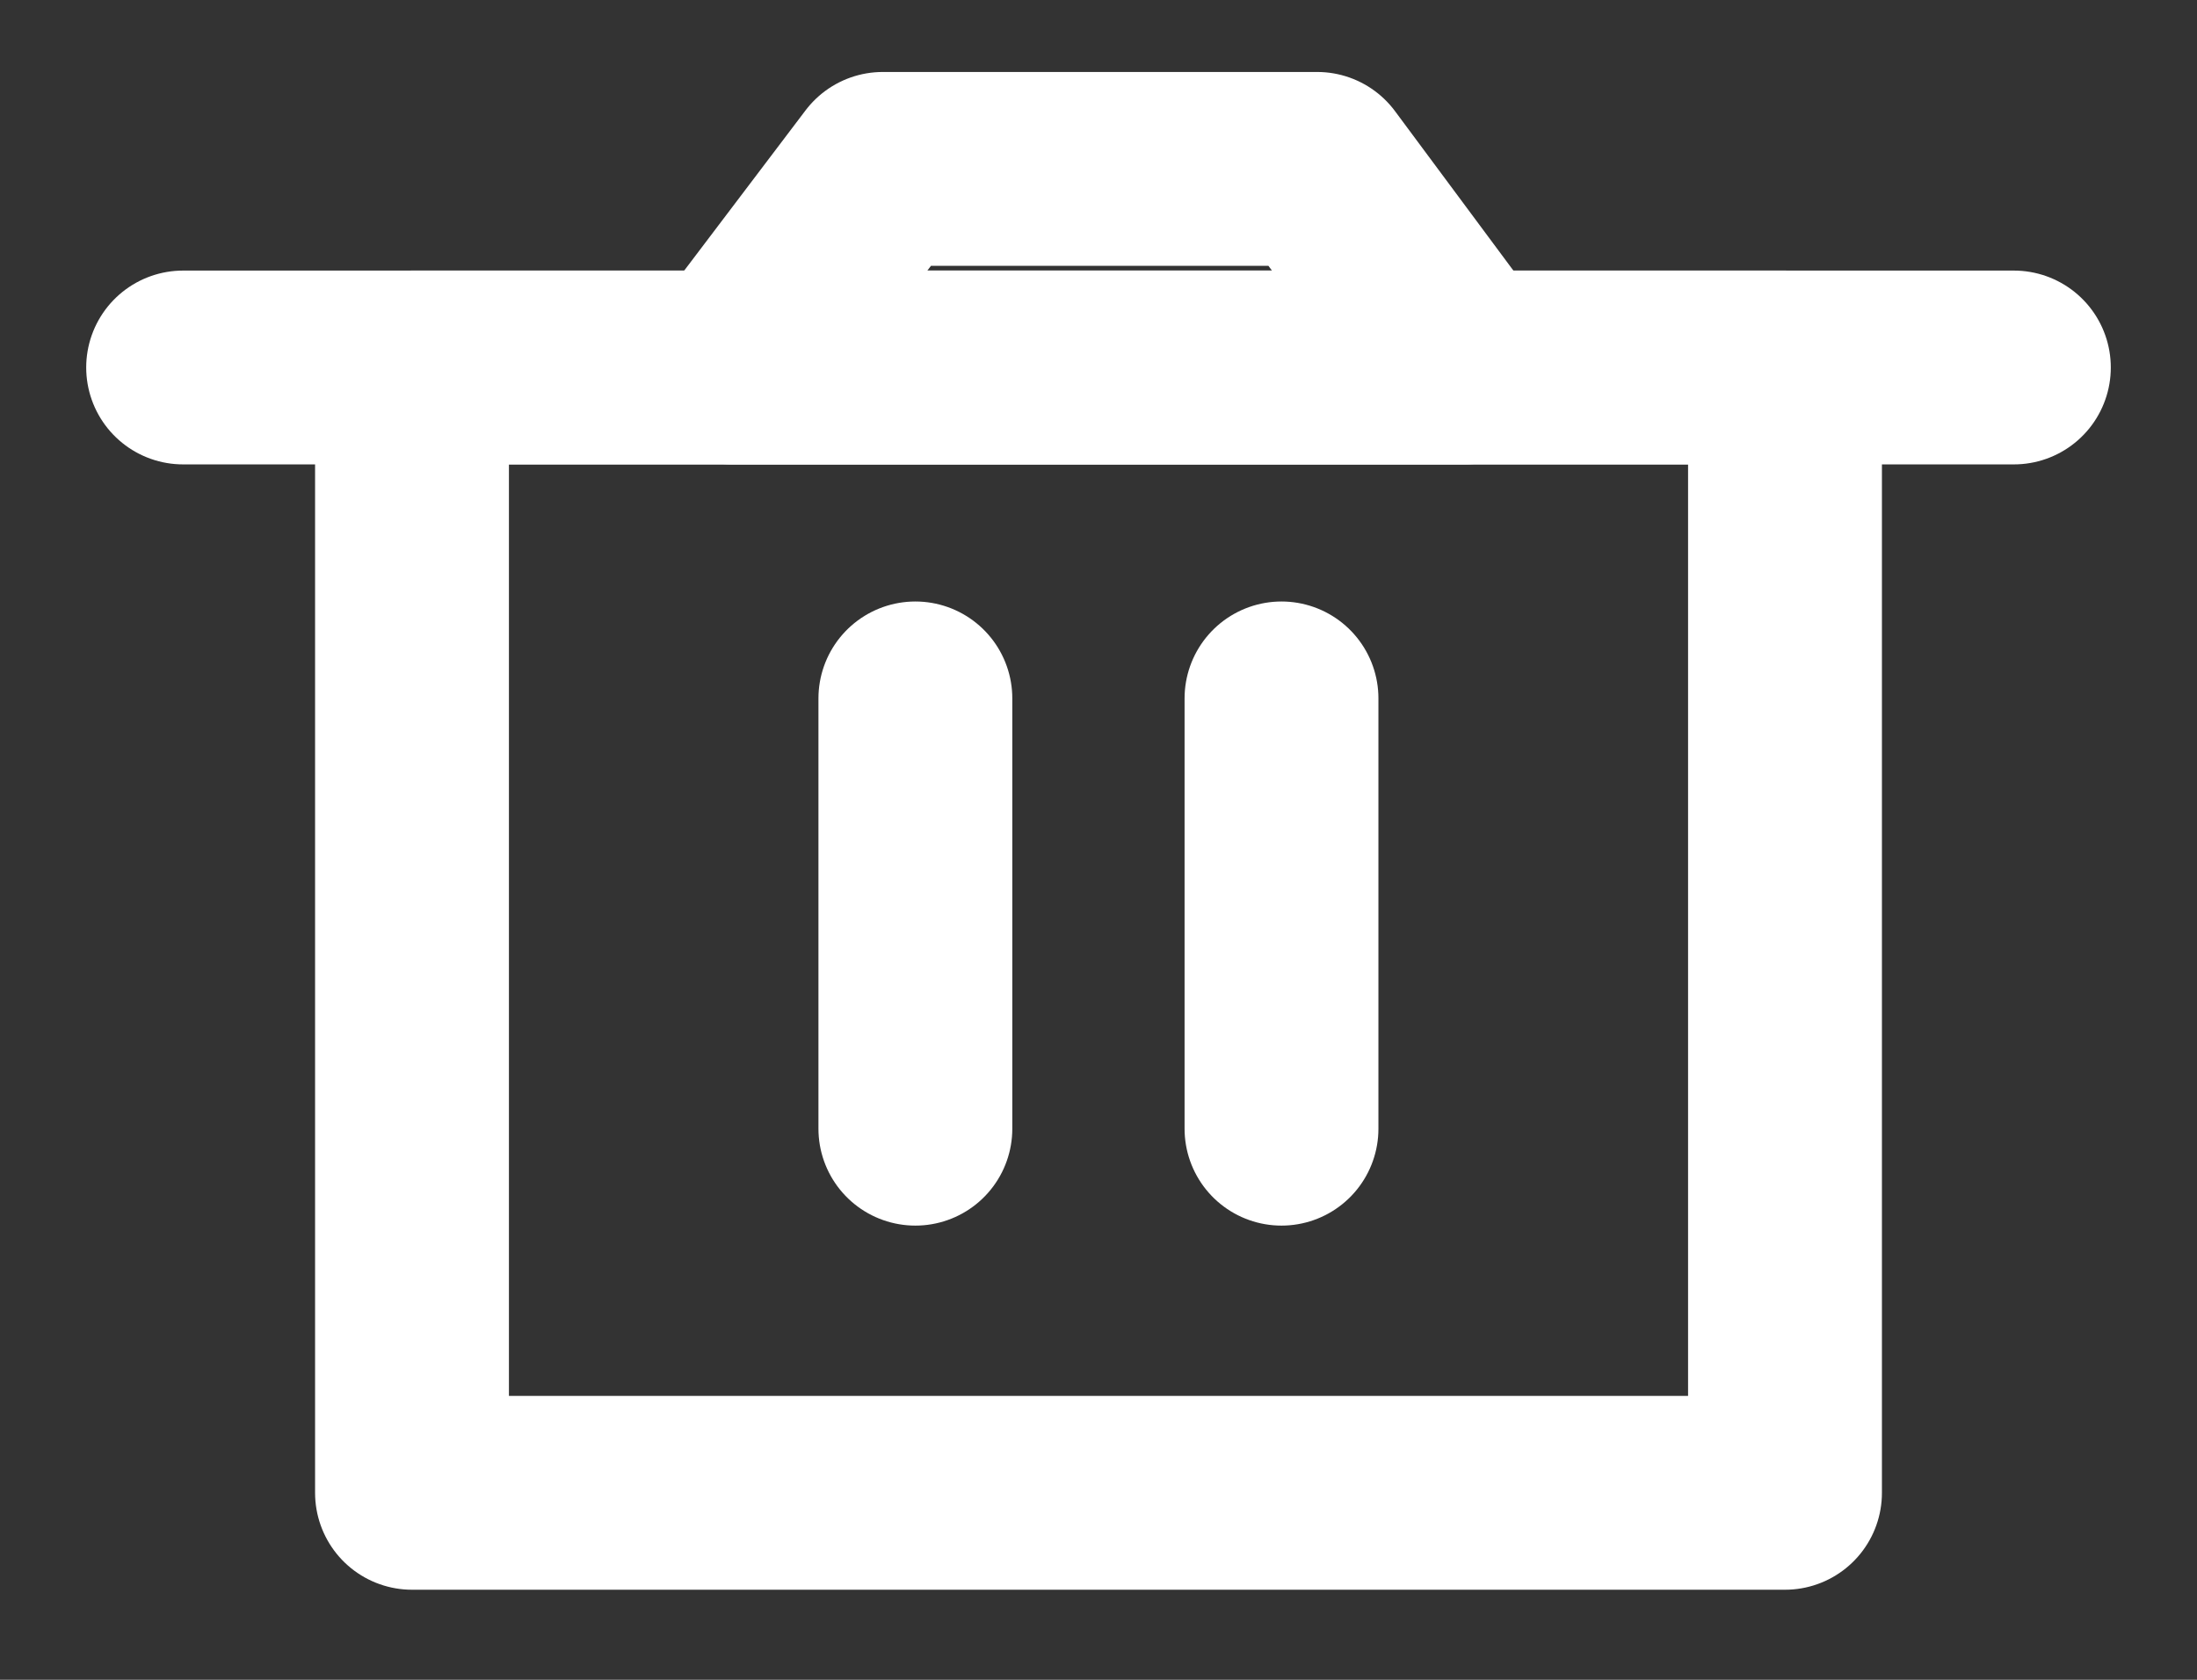 <svg width="17" height="13" viewBox="0 0 17 13" fill="none" xmlns="http://www.w3.org/2000/svg">
<rect x="0" y="0" width="17" height="13" fill="#333333" stroke="none"/>
<path d="M3.188 2.844V11.553H13.812V2.844H3.188Z" stroke="white" stroke-width="1.5" stroke-linejoin="round"/>
<path d="M7.083 5.405V8.735" stroke="white" stroke-width="1.5" stroke-linecap="round" stroke-linejoin="round"/>
<path d="M9.916 5.405V8.735" stroke="white" stroke-width="1.5" stroke-linecap="round" stroke-linejoin="round"/>
<path d="M1.417 2.844H15.583" stroke="white" stroke-width="1.5" stroke-linecap="round" stroke-linejoin="round"/>
<path d="M5.667 2.844L6.831 1.307H10.192L11.333 2.844H5.667Z" stroke="white" stroke-width="1.5" stroke-linejoin="round"/>
</svg>
